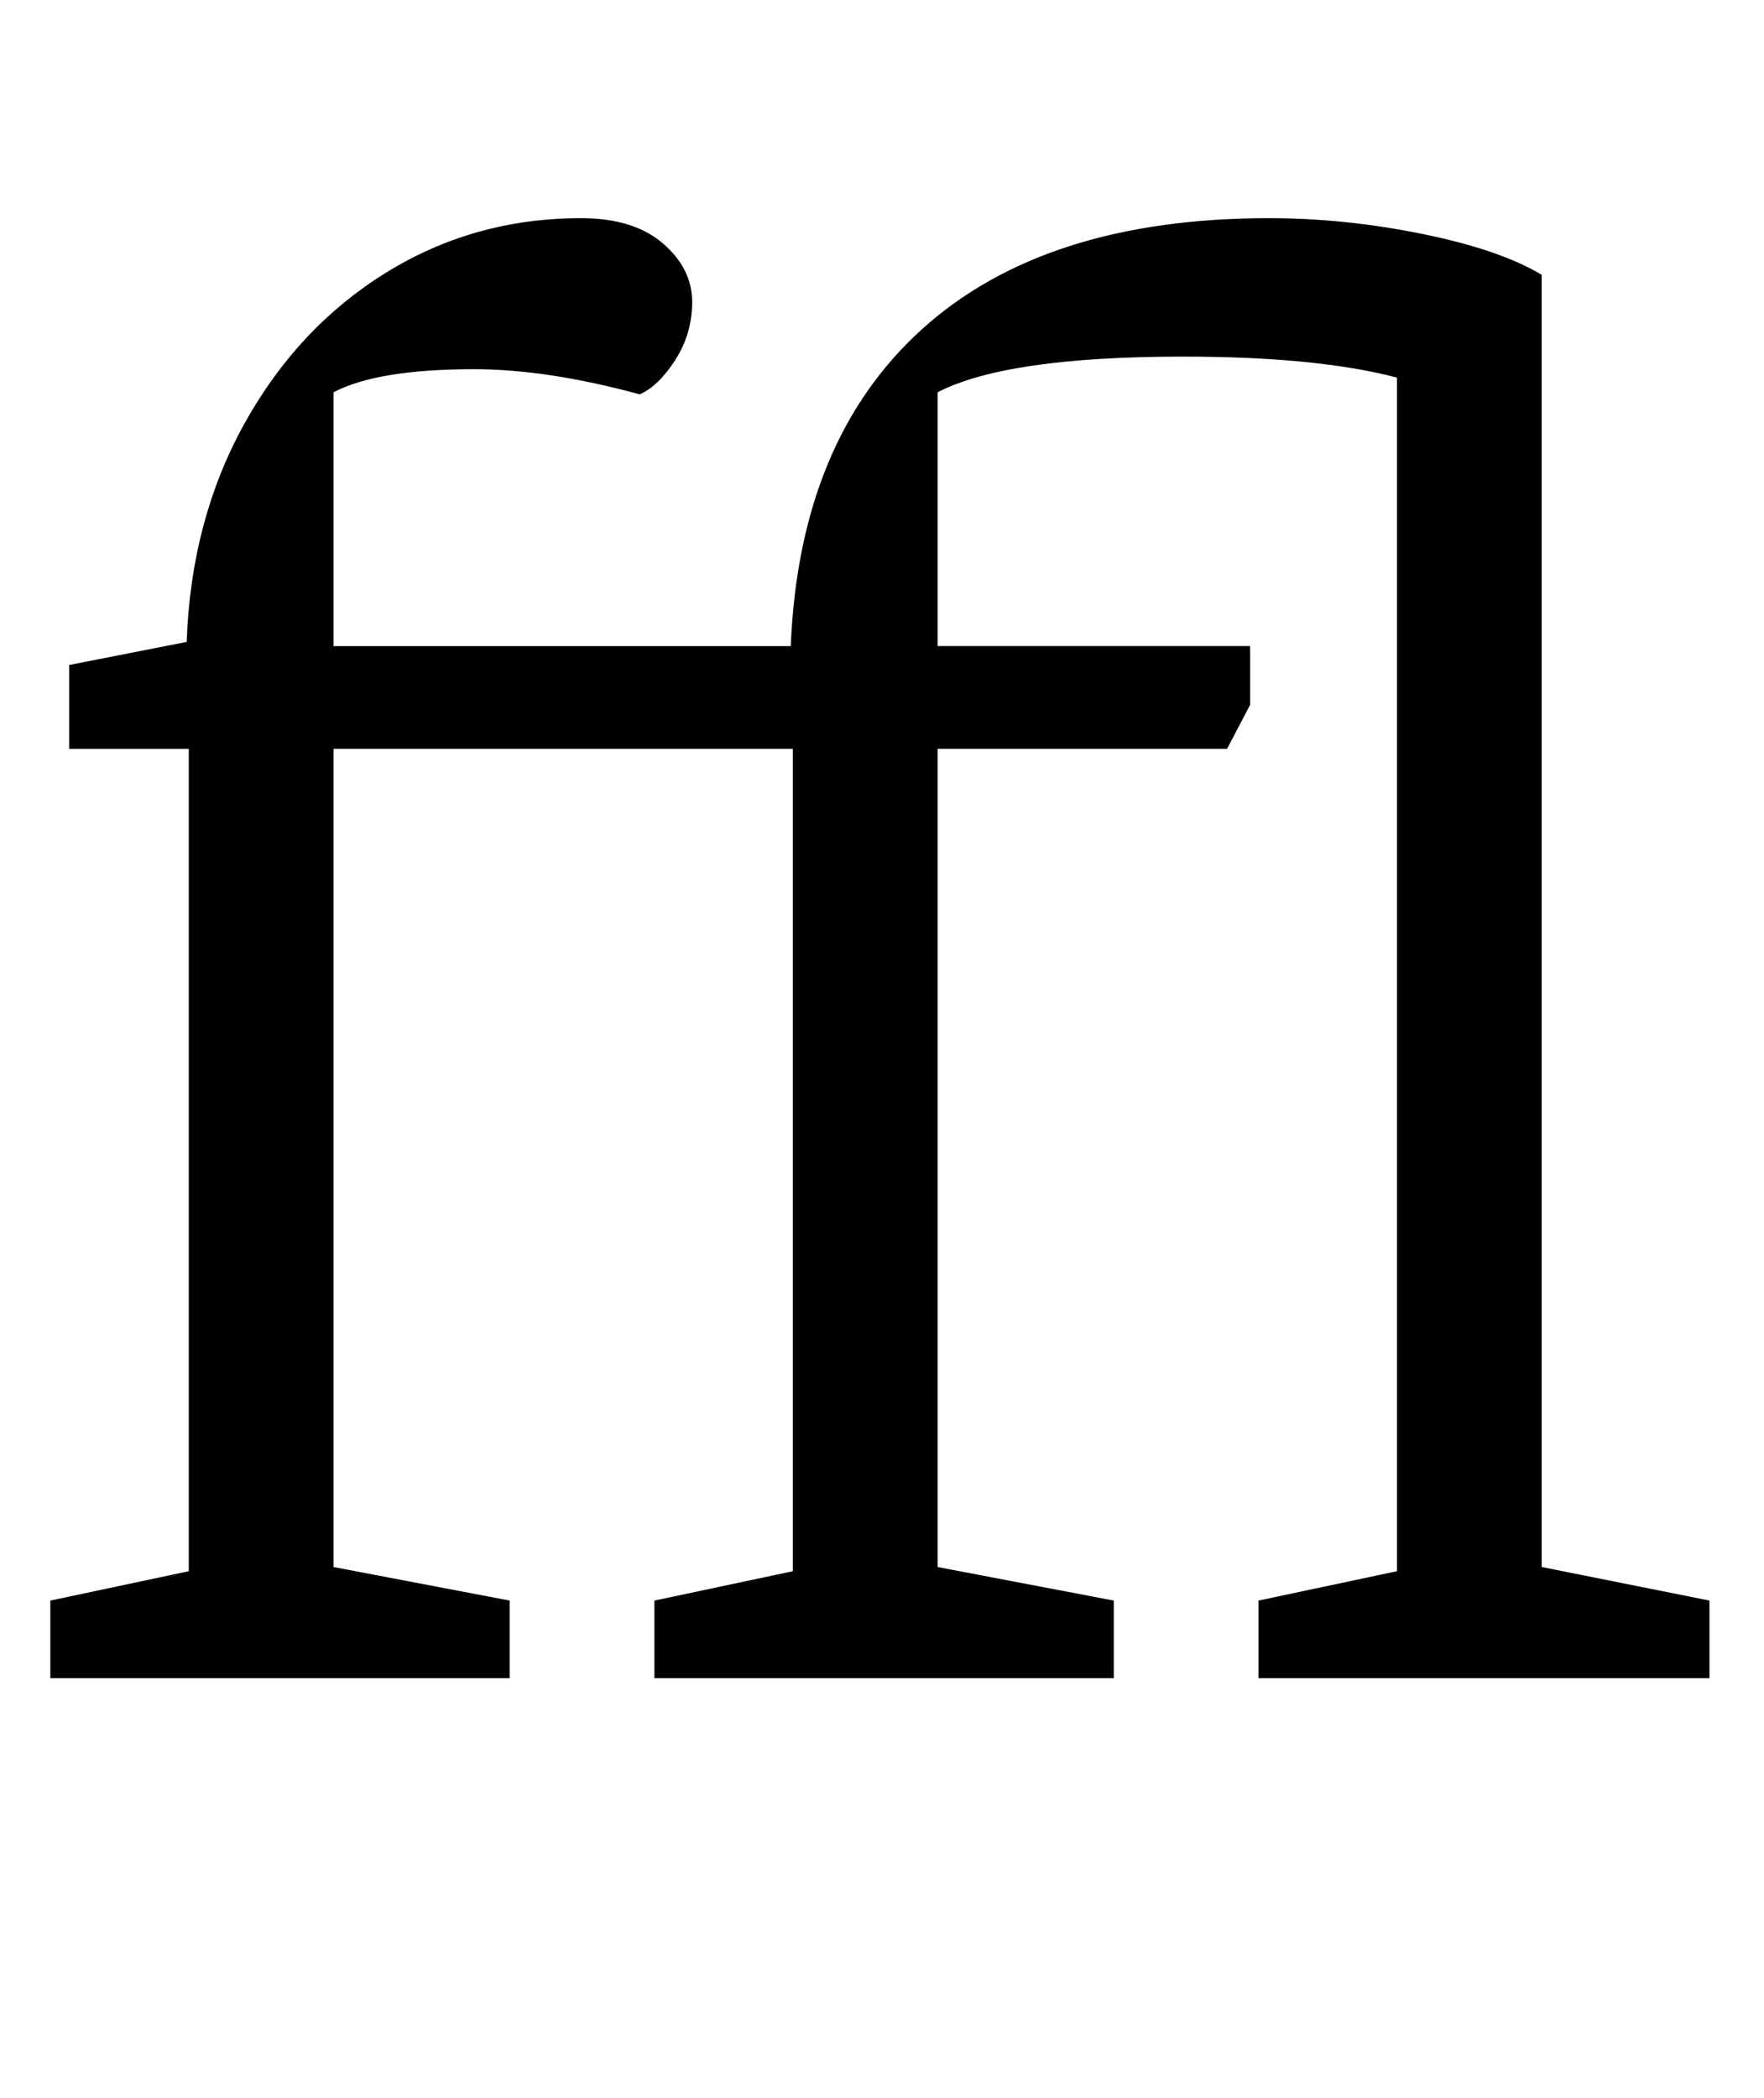 <?xml version="1.0" standalone="no"?>
<!DOCTYPE svg PUBLIC "-//W3C//DTD SVG 1.1//EN" "http://www.w3.org/Graphics/SVG/1.1/DTD/svg11.dtd" >
<svg xmlns="http://www.w3.org/2000/svg" xmlns:xlink="http://www.w3.org/1999/xlink" version="1.1" viewBox="-10 0 841 1000">
  <g transform="matrix(1 0 0 -1 0 800)">
   <path fill="currentColor"
d="M80 51v392h-57v40l56 11q2 58 27.5 104t67.5 72t93 26q25 0 39 -12t14 -28q0 -15 -8 -27.5t-17 -16.5q-44 12 -79 12q-46 0 -67 -11v-121h218q4 98 62.5 151t165.5 53q36 0 73 -7.5t57 -19.5v-616l80 -16v-37h-215v37l66 14v569q-38 10 -102 10q-84 0 -117 -17v-121h149
v-28l-11 -21h-138v-390l84 -16v-37h-219v37l66 14v392h-219v-390l84 -16v-37h-219v37z" />
  </g>

</svg>
